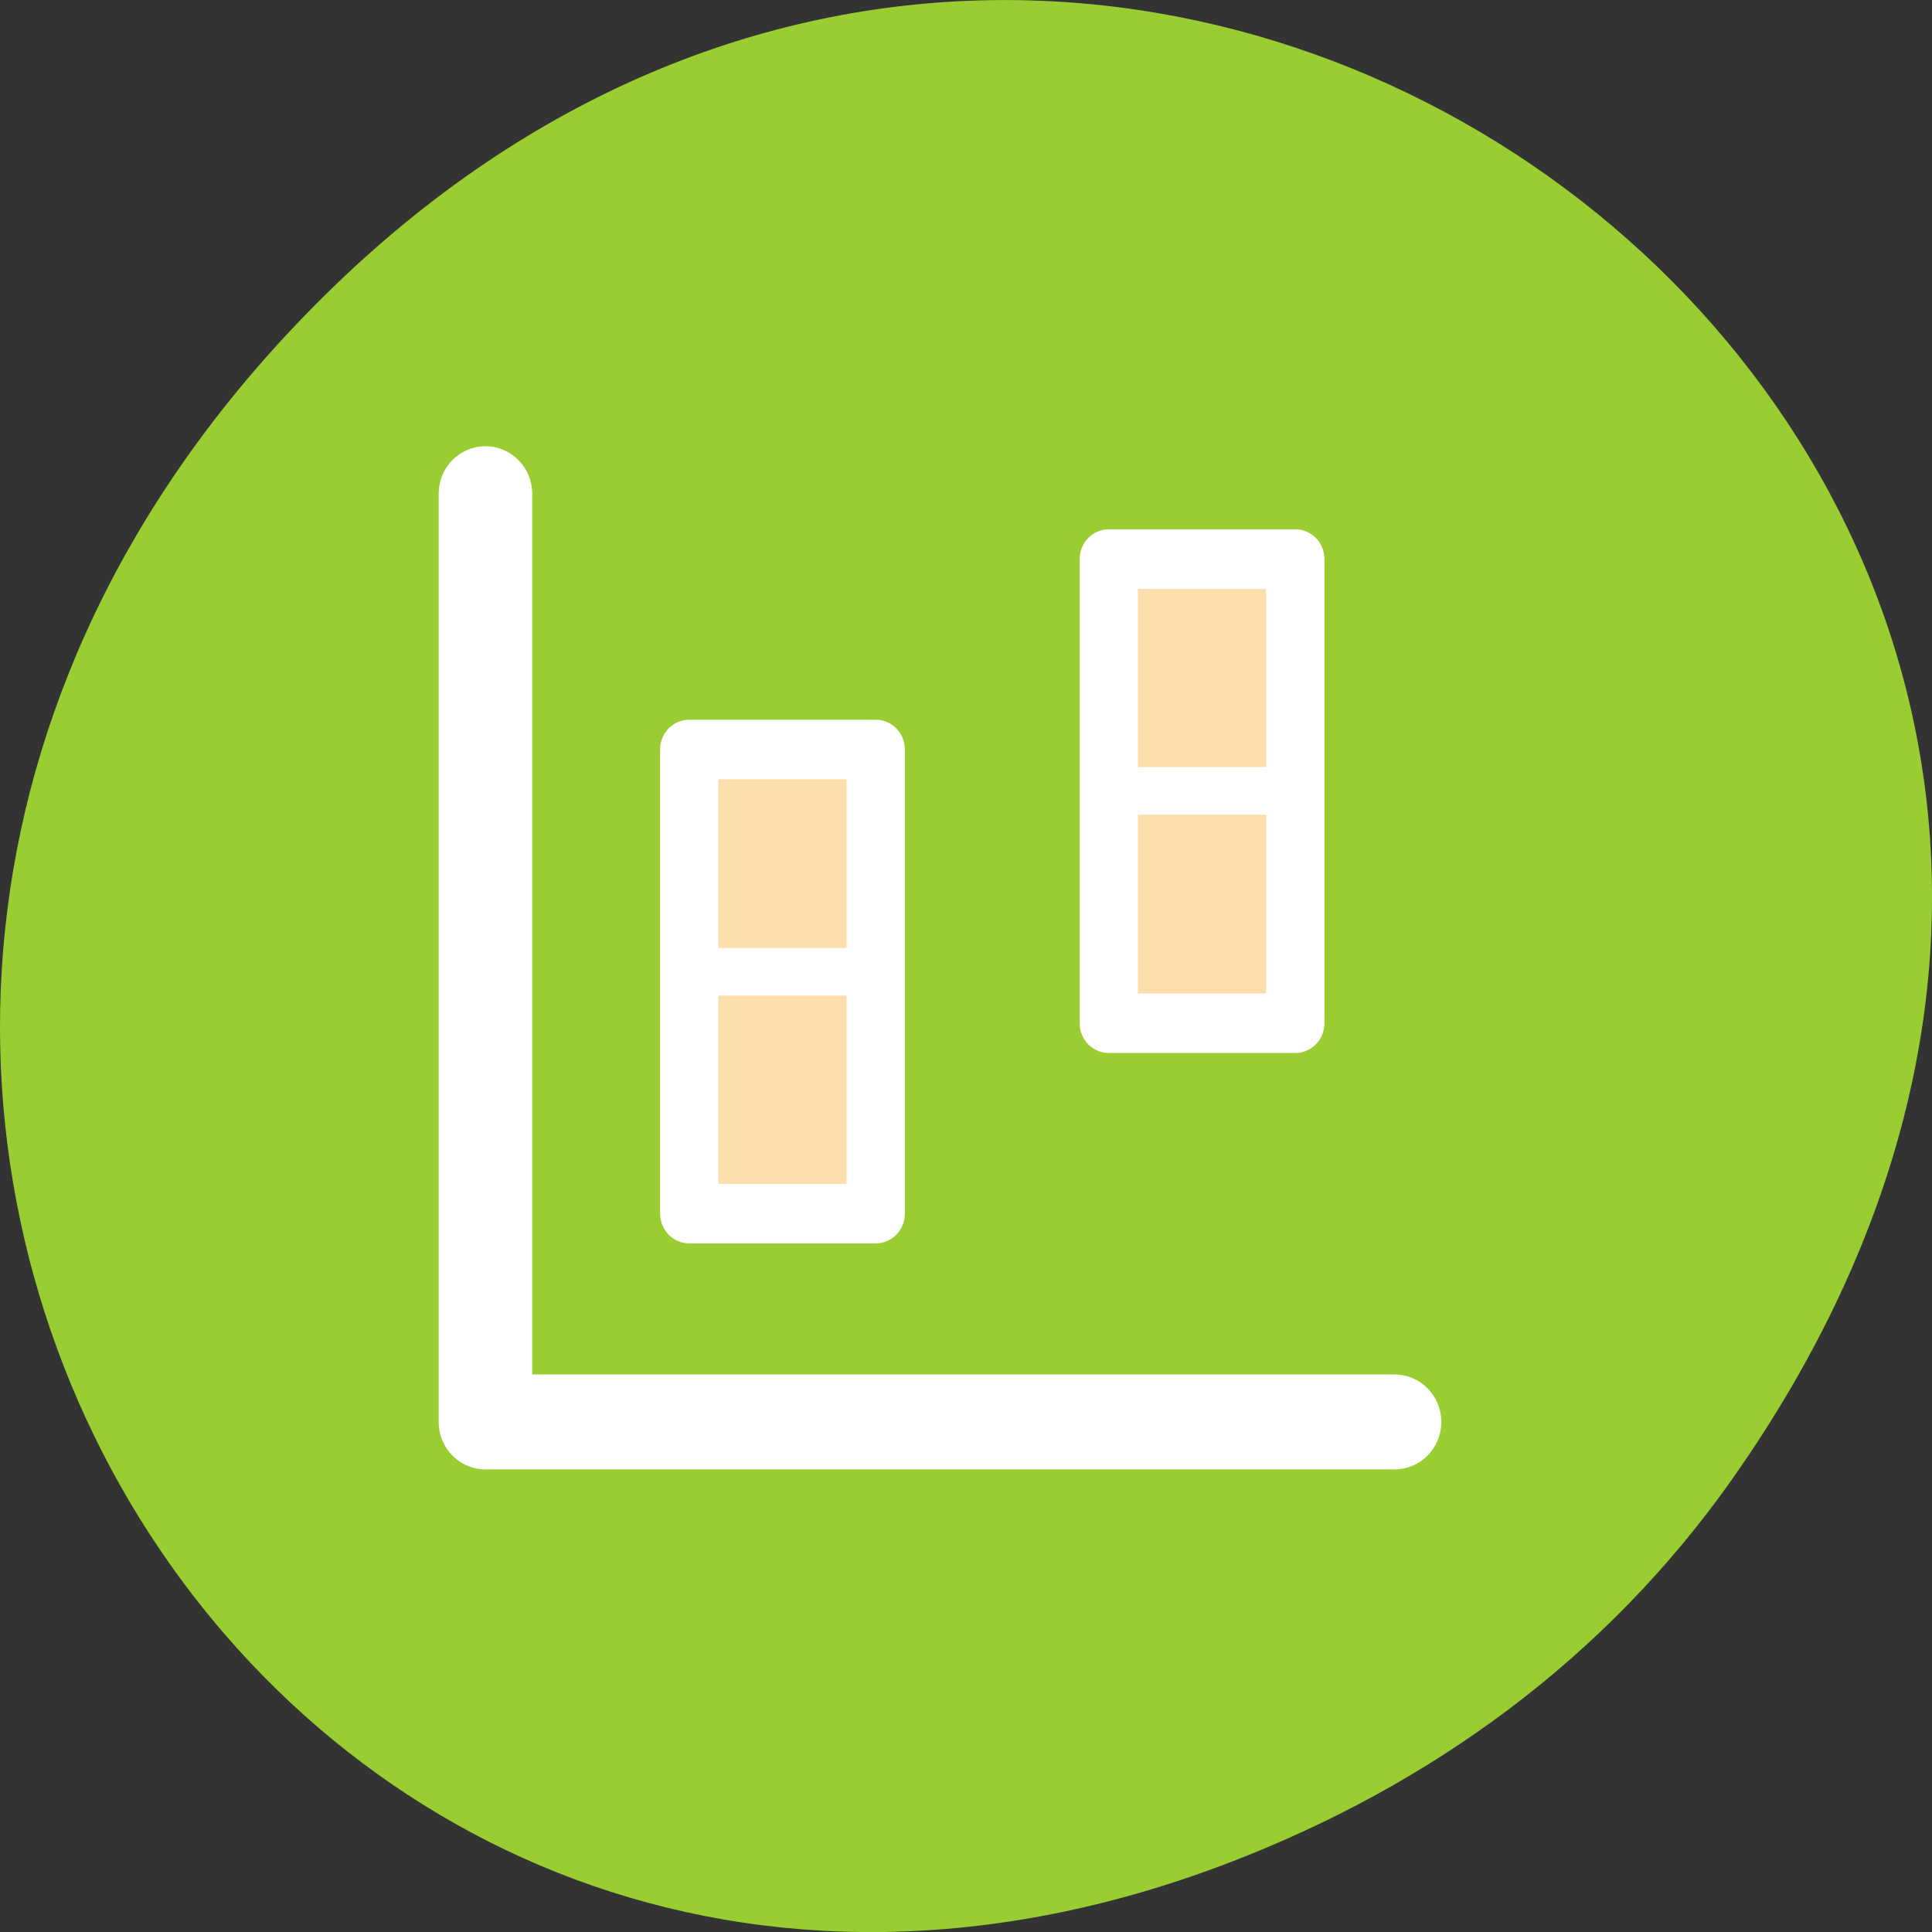 <svg xmlns="http://www.w3.org/2000/svg" viewBox="0 0 256 256"><rect x="0" y="0" width="256" height="256" fill="#333333" stroke="none"/><path d="m 229.63 992.2 c 92.05 -130.93 -77.948 -263.6 -186.39 -156.91 -102.17 100.51 -7.449 256.68 119.69 207.86 c 26.526 -10.185 49.802 -26.914 66.7 -50.948 z" transform="translate(0 -796.36)" style="fill:#9acd32;color:#000"/><g transform="matrix(2.471 0 0 2.523 50.4 51.22)" style="stroke:#fff"><g style="stroke-linecap:round;stroke-linejoin:round"><path d="m 62.34 12.326 v 31.31 h 31.13" transform="matrix(1.566 0 0 1.557 -91.99 -13.564)" style="fill:none;stroke-width:3.202"/><path d="m 16.563 19.06 h 10 v 24.378 h -10 v -24.378 z" style="fill:#ffdead;display:block;color:#000;stroke-width:3.125"/></g><path d="m 15.882 30.736 h 10.627" style="fill:none;stroke-width:2.5"/><g transform="translate(-0.625 -1.25)" style="fill:#ffdead"><path d="m 39.688 10.31 h 10 v 24.378 h -10 v -24.378 z" style="display:block;color:#000;stroke-linecap:round;stroke-linejoin:round;stroke-width:3.125"/><path d="m 39.507 22.486 h 10.627" style="stroke-width:2.5"/></g></g></svg>